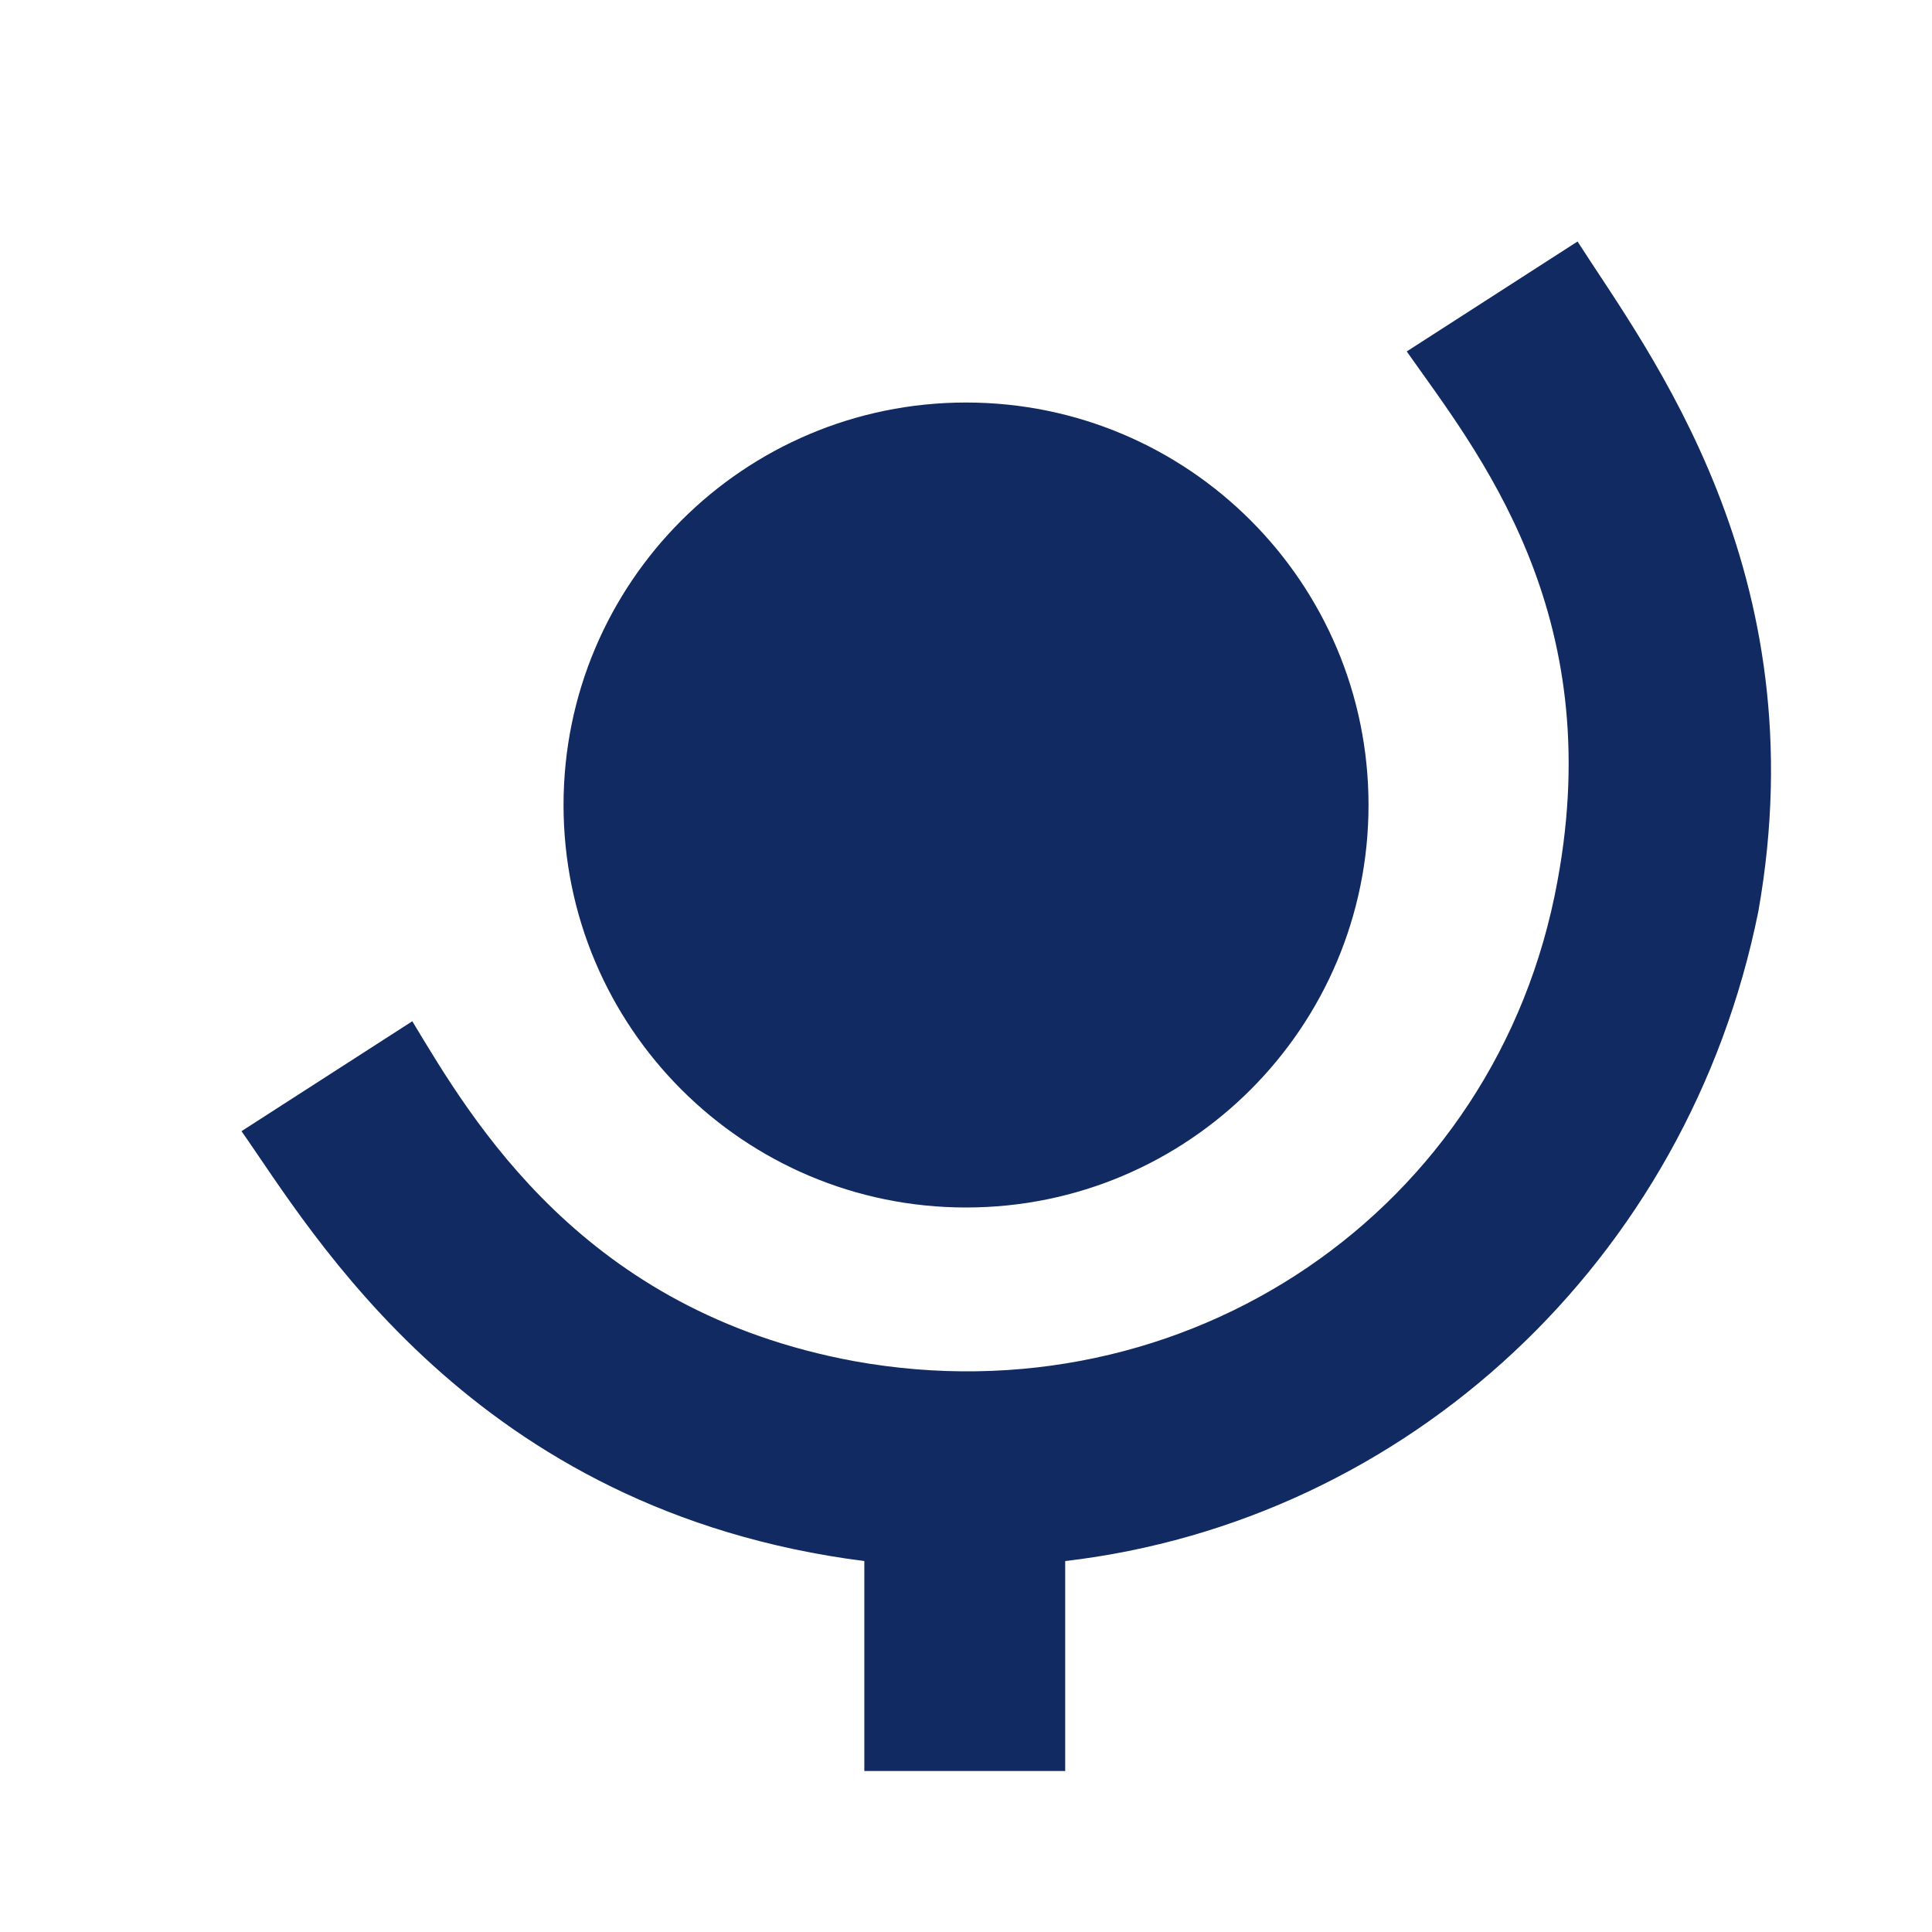 <svg width="32" height="32" viewBox="0 0 32 32" fill="none" xmlns="http://www.w3.org/2000/svg">
<path d="M16.001 20C19.683 20 22.667 17.015 22.667 13.333C22.667 9.652 19.683 6.667 16.001 6.667C12.319 6.667 9.334 9.652 9.334 13.333C9.334 17.015 12.319 20 16.001 20Z" fill="#112A62"/>
<path d="M26.129 4L23.3 5.821C24.465 7.477 26.628 10.126 25.796 14.597C24.798 20.061 19.64 23.538 14.149 22.545C9.657 21.717 7.827 18.571 6.829 16.915L4 18.736C5.165 20.392 7.827 25.028 14.316 25.856V29.333H17.643V25.856C23.3 25.194 27.959 20.889 29.124 15.094C30.122 9.464 27.294 5.821 26.129 4Z" fill="#112A62"/>
</svg>
